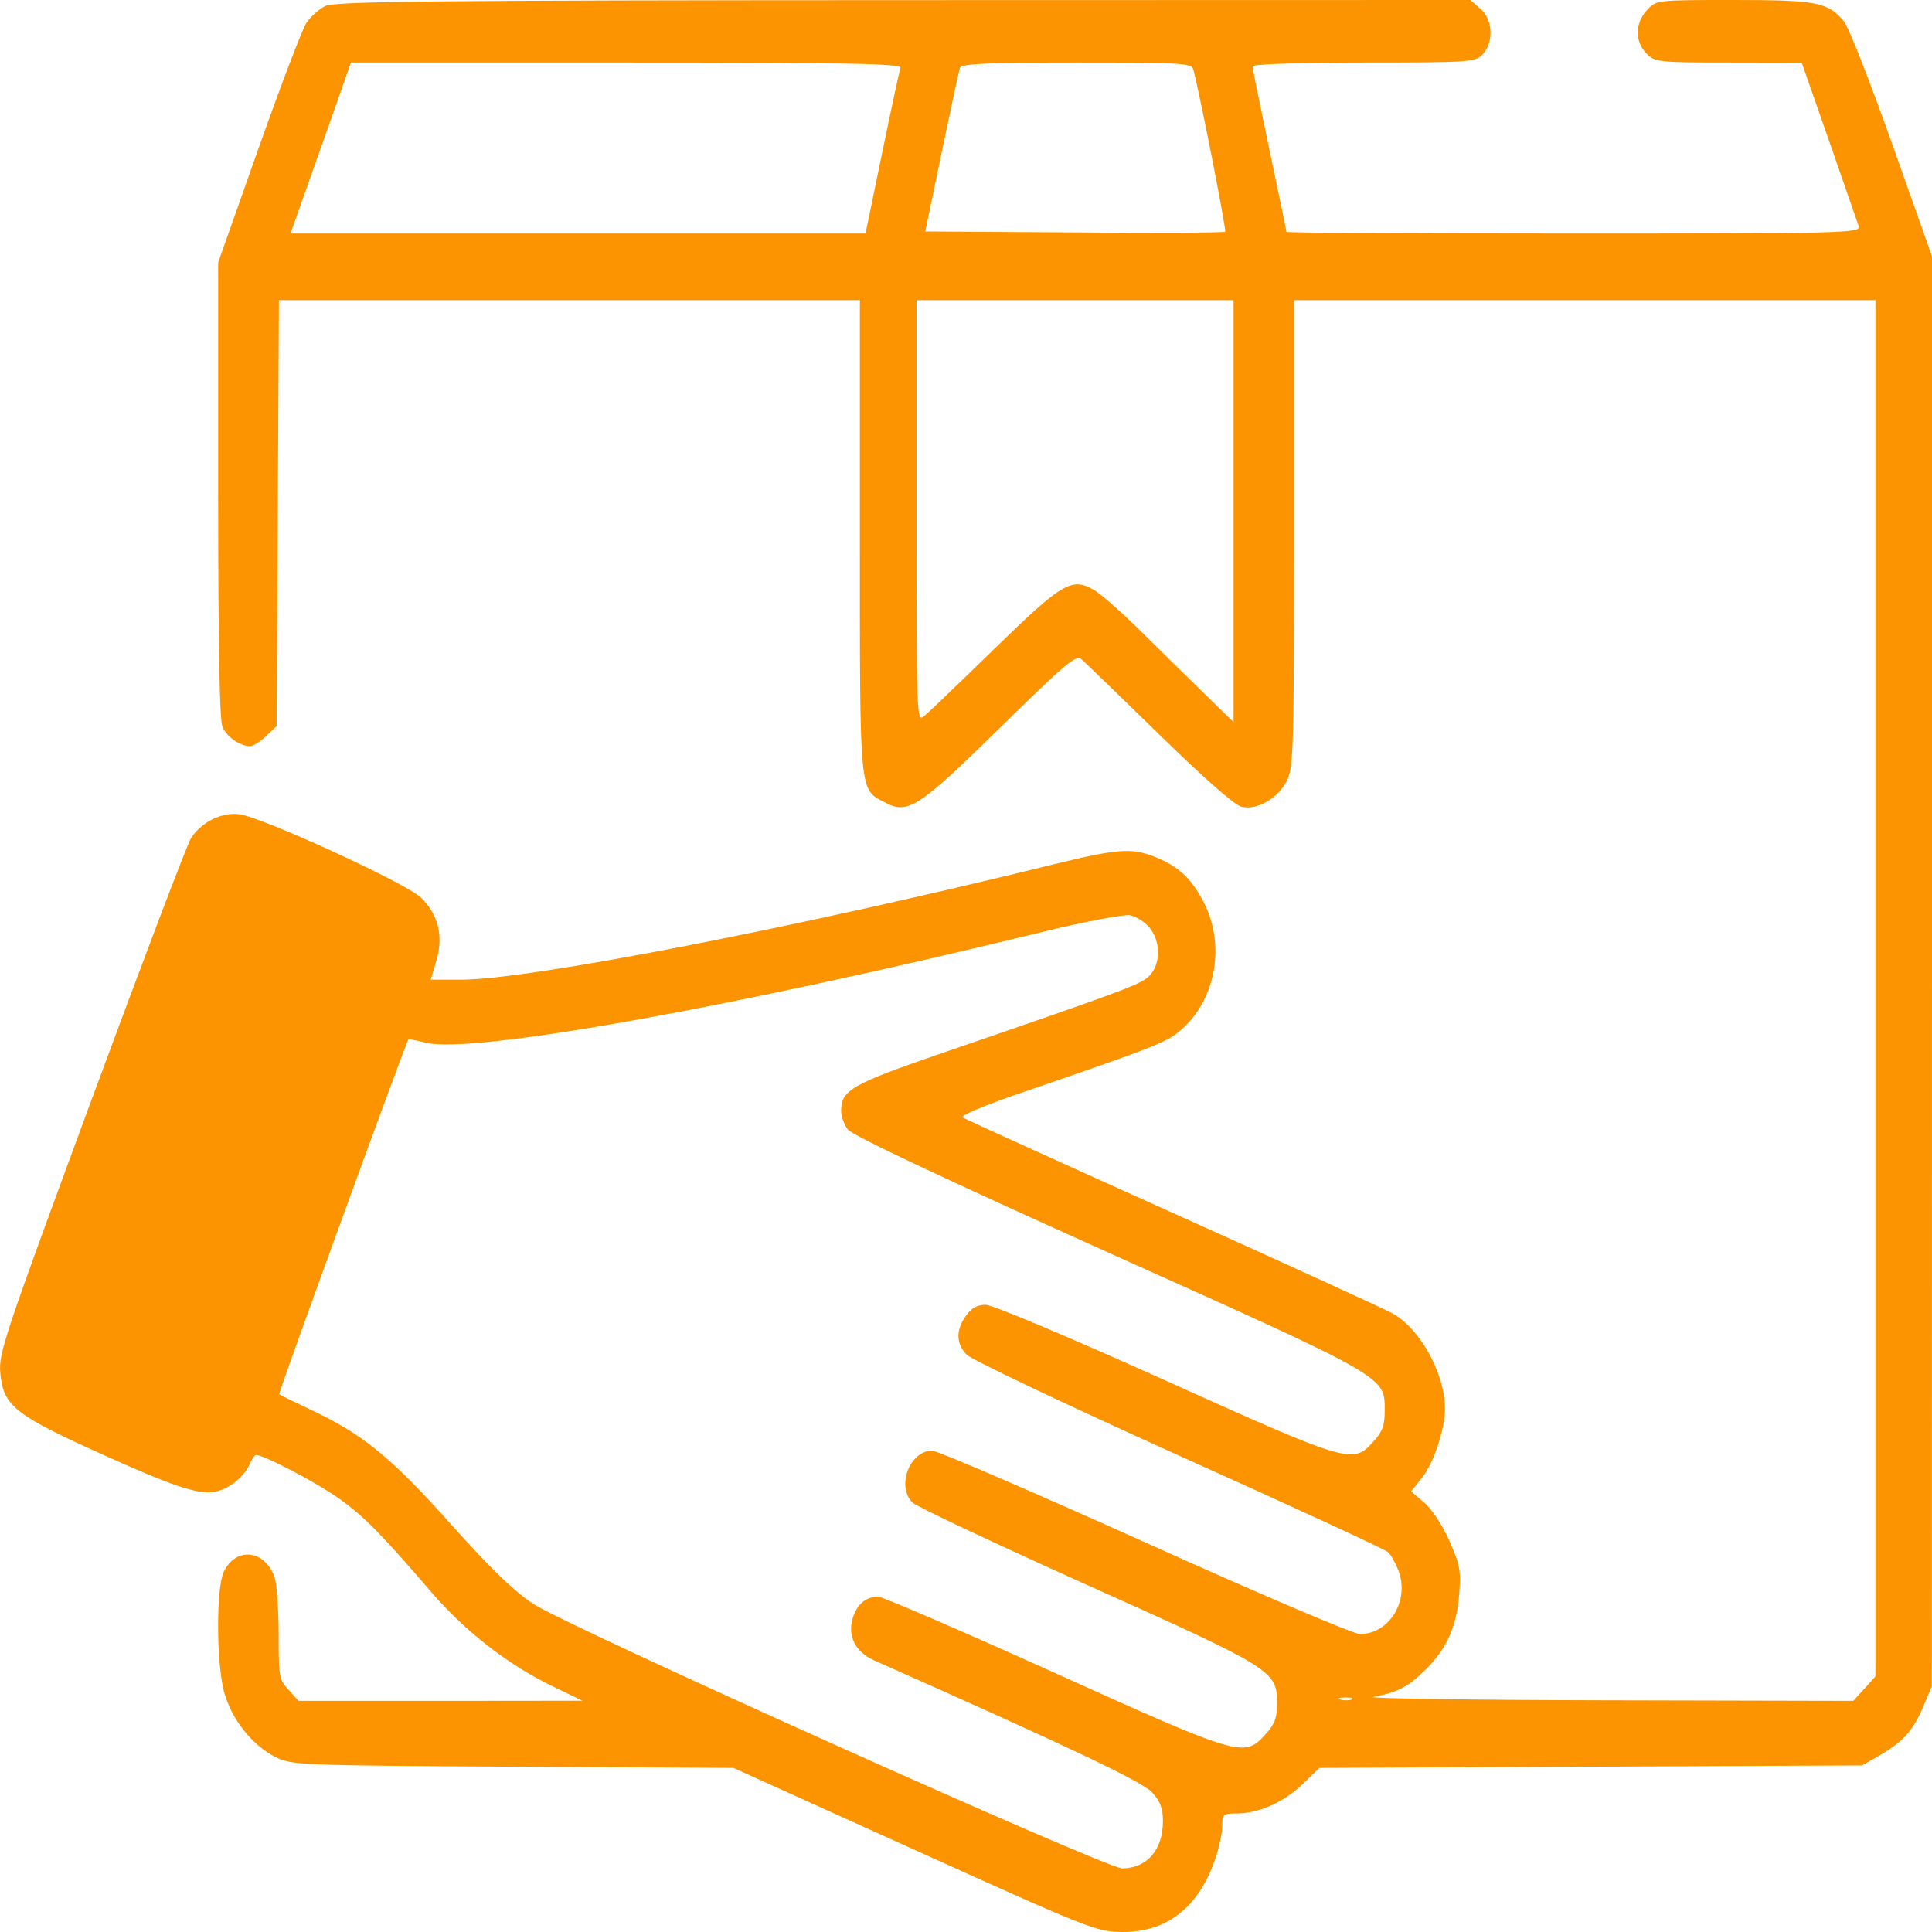 <svg width="14" height="14" viewBox="0 0 14 14" fill="none" xmlns="http://www.w3.org/2000/svg">
<path fill-rule="evenodd" clip-rule="evenodd" d="M2.358 0.043C2.311 0.066 2.248 0.123 2.218 0.17C2.188 0.218 2.032 0.627 1.872 1.079L1.581 1.902V3.547C1.581 4.689 1.591 5.216 1.612 5.267C1.642 5.339 1.739 5.407 1.813 5.407C1.835 5.407 1.886 5.374 1.928 5.334L2.005 5.261L2.013 3.718L2.021 2.175H4.126H6.231V3.885C6.231 5.785 6.225 5.716 6.415 5.816C6.58 5.903 6.659 5.851 7.251 5.269C7.729 4.8 7.798 4.742 7.838 4.778C7.863 4.8 8.116 5.045 8.4 5.322C8.722 5.637 8.946 5.834 8.996 5.846C9.111 5.874 9.27 5.78 9.329 5.649C9.373 5.552 9.377 5.402 9.377 3.859L9.377 2.175H11.483H13.59V7.162V12.148L13.51 12.237L13.43 12.325L11.629 12.321C10.639 12.319 9.884 12.307 9.952 12.296C10.126 12.265 10.206 12.223 10.335 12.094C10.485 11.945 10.558 11.779 10.574 11.548C10.587 11.379 10.579 11.337 10.501 11.162C10.45 11.048 10.374 10.933 10.319 10.887L10.225 10.807L10.306 10.706C10.389 10.602 10.471 10.354 10.471 10.21C10.471 9.956 10.293 9.631 10.092 9.518C10.037 9.487 9.322 9.16 8.502 8.791C7.682 8.422 6.995 8.11 6.976 8.098C6.956 8.086 7.122 8.015 7.359 7.933C8.421 7.569 8.467 7.55 8.579 7.444C8.817 7.219 8.877 6.835 8.721 6.535C8.631 6.362 8.535 6.274 8.363 6.207C8.197 6.142 8.094 6.151 7.624 6.266C5.77 6.723 3.834 7.099 3.343 7.099H3.121L3.162 6.961C3.215 6.784 3.176 6.626 3.05 6.504C2.942 6.399 1.892 5.918 1.732 5.9C1.604 5.885 1.461 5.957 1.385 6.072C1.358 6.113 1.033 6.969 0.662 7.973C0.032 9.68 -0.011 9.807 0.002 9.947C0.023 10.19 0.105 10.254 0.779 10.556C1.41 10.838 1.523 10.862 1.684 10.754C1.734 10.721 1.788 10.66 1.805 10.618C1.822 10.577 1.845 10.543 1.856 10.543C1.913 10.543 2.301 10.747 2.457 10.859C2.641 10.991 2.759 11.111 3.124 11.535C3.368 11.82 3.684 12.065 4.003 12.219L4.221 12.324L3.192 12.325L2.163 12.325L2.091 12.245C2.022 12.169 2.019 12.152 2.019 11.839C2.019 11.66 2.006 11.476 1.99 11.431C1.921 11.229 1.708 11.206 1.621 11.391C1.566 11.509 1.567 12.051 1.624 12.261C1.676 12.455 1.825 12.644 1.992 12.73C2.111 12.791 2.158 12.793 3.715 12.802L5.315 12.811L6.628 13.405C7.897 13.979 7.947 13.999 8.133 14C8.455 14.002 8.685 13.822 8.805 13.474C8.834 13.39 8.857 13.281 8.857 13.231C8.857 13.146 8.864 13.141 8.962 13.141C9.121 13.141 9.306 13.058 9.44 12.928L9.561 12.811L11.527 12.802L13.494 12.793L13.617 12.722C13.789 12.623 13.861 12.544 13.935 12.37L13.999 12.219L14 7.038L14 1.858L13.711 1.042C13.552 0.594 13.395 0.194 13.362 0.155C13.247 0.016 13.166 0 12.564 0C12.002 0 12.001 0 11.934 0.074C11.847 0.169 11.846 0.3 11.93 0.387C11.99 0.45 12.017 0.453 12.525 0.453L13.056 0.454L13.254 1.02C13.362 1.331 13.459 1.61 13.469 1.639C13.485 1.689 13.375 1.692 11.404 1.692C10.259 1.692 9.322 1.687 9.322 1.68C9.322 1.674 9.267 1.407 9.199 1.087C9.132 0.768 9.076 0.494 9.076 0.48C9.076 0.465 9.439 0.453 9.883 0.453C10.654 0.453 10.693 0.45 10.745 0.393C10.826 0.303 10.818 0.141 10.727 0.063L10.655 0L6.549 0.001C3.162 0.002 2.428 0.01 2.358 0.043ZM6.525 0.491C6.518 0.512 6.458 0.79 6.392 1.11L6.272 1.692L4.189 1.692L2.105 1.692L2.215 1.382C2.275 1.212 2.374 0.933 2.434 0.763L2.543 0.453H4.54C6.127 0.453 6.535 0.461 6.525 0.491ZM8.648 0.506C8.7 0.707 8.888 1.668 8.878 1.679C8.872 1.686 8.38 1.689 7.786 1.684L6.705 1.677L6.824 1.103C6.89 0.787 6.949 0.512 6.956 0.491C6.965 0.462 7.16 0.453 7.802 0.453C8.572 0.453 8.636 0.457 8.648 0.506ZM8.939 3.704V5.233L8.727 5.026C8.611 4.913 8.402 4.708 8.264 4.571C8.126 4.435 7.974 4.301 7.926 4.274C7.765 4.182 7.696 4.223 7.201 4.706C6.95 4.951 6.722 5.169 6.694 5.192C6.643 5.232 6.642 5.2 6.642 3.704V2.175H7.791H8.939V3.704ZM8.331 6.723C8.409 6.821 8.412 6.974 8.337 7.062C8.281 7.129 8.192 7.162 6.847 7.624C6.166 7.858 6.095 7.899 6.095 8.051C6.095 8.088 6.116 8.148 6.143 8.184C6.173 8.226 6.843 8.542 8.037 9.079C10.073 9.994 10.034 9.972 10.034 10.224C10.034 10.332 10.018 10.374 9.949 10.45C9.803 10.611 9.772 10.602 8.435 9.999C7.749 9.69 7.192 9.455 7.142 9.455C7.082 9.455 7.039 9.479 6.999 9.535C6.926 9.638 6.927 9.735 7.004 9.816C7.038 9.852 7.73 10.181 8.542 10.547C9.354 10.912 10.037 11.227 10.058 11.247C10.079 11.267 10.114 11.328 10.134 11.382C10.216 11.598 10.068 11.841 9.855 11.841C9.81 11.842 9.109 11.543 8.299 11.177C7.488 10.812 6.793 10.512 6.755 10.512C6.592 10.512 6.494 10.77 6.612 10.888C6.641 10.917 7.211 11.185 7.877 11.485C9.224 12.089 9.254 12.108 9.254 12.34C9.254 12.451 9.239 12.492 9.167 12.571C9.016 12.738 8.986 12.729 7.631 12.117C6.964 11.816 6.394 11.57 6.364 11.57C6.276 11.57 6.212 11.623 6.18 11.723C6.139 11.853 6.198 11.971 6.333 12.031C7.763 12.666 8.278 12.911 8.348 12.988C8.409 13.055 8.427 13.102 8.427 13.197C8.427 13.405 8.311 13.539 8.131 13.539C8.015 13.539 4.127 11.793 3.865 11.623C3.729 11.534 3.556 11.368 3.264 11.041C2.827 10.553 2.625 10.389 2.238 10.209C2.125 10.156 2.028 10.108 2.023 10.103C2.015 10.095 2.94 7.557 2.96 7.531C2.962 7.528 3.019 7.539 3.086 7.556C3.424 7.639 5.311 7.301 7.558 6.752C7.859 6.679 8.142 6.625 8.187 6.632C8.232 6.64 8.297 6.681 8.331 6.723ZM9.795 12.315C9.776 12.323 9.739 12.323 9.713 12.316C9.686 12.308 9.701 12.301 9.746 12.301C9.792 12.3 9.813 12.306 9.795 12.315Z" fill="#FB9400"/>
</svg>
